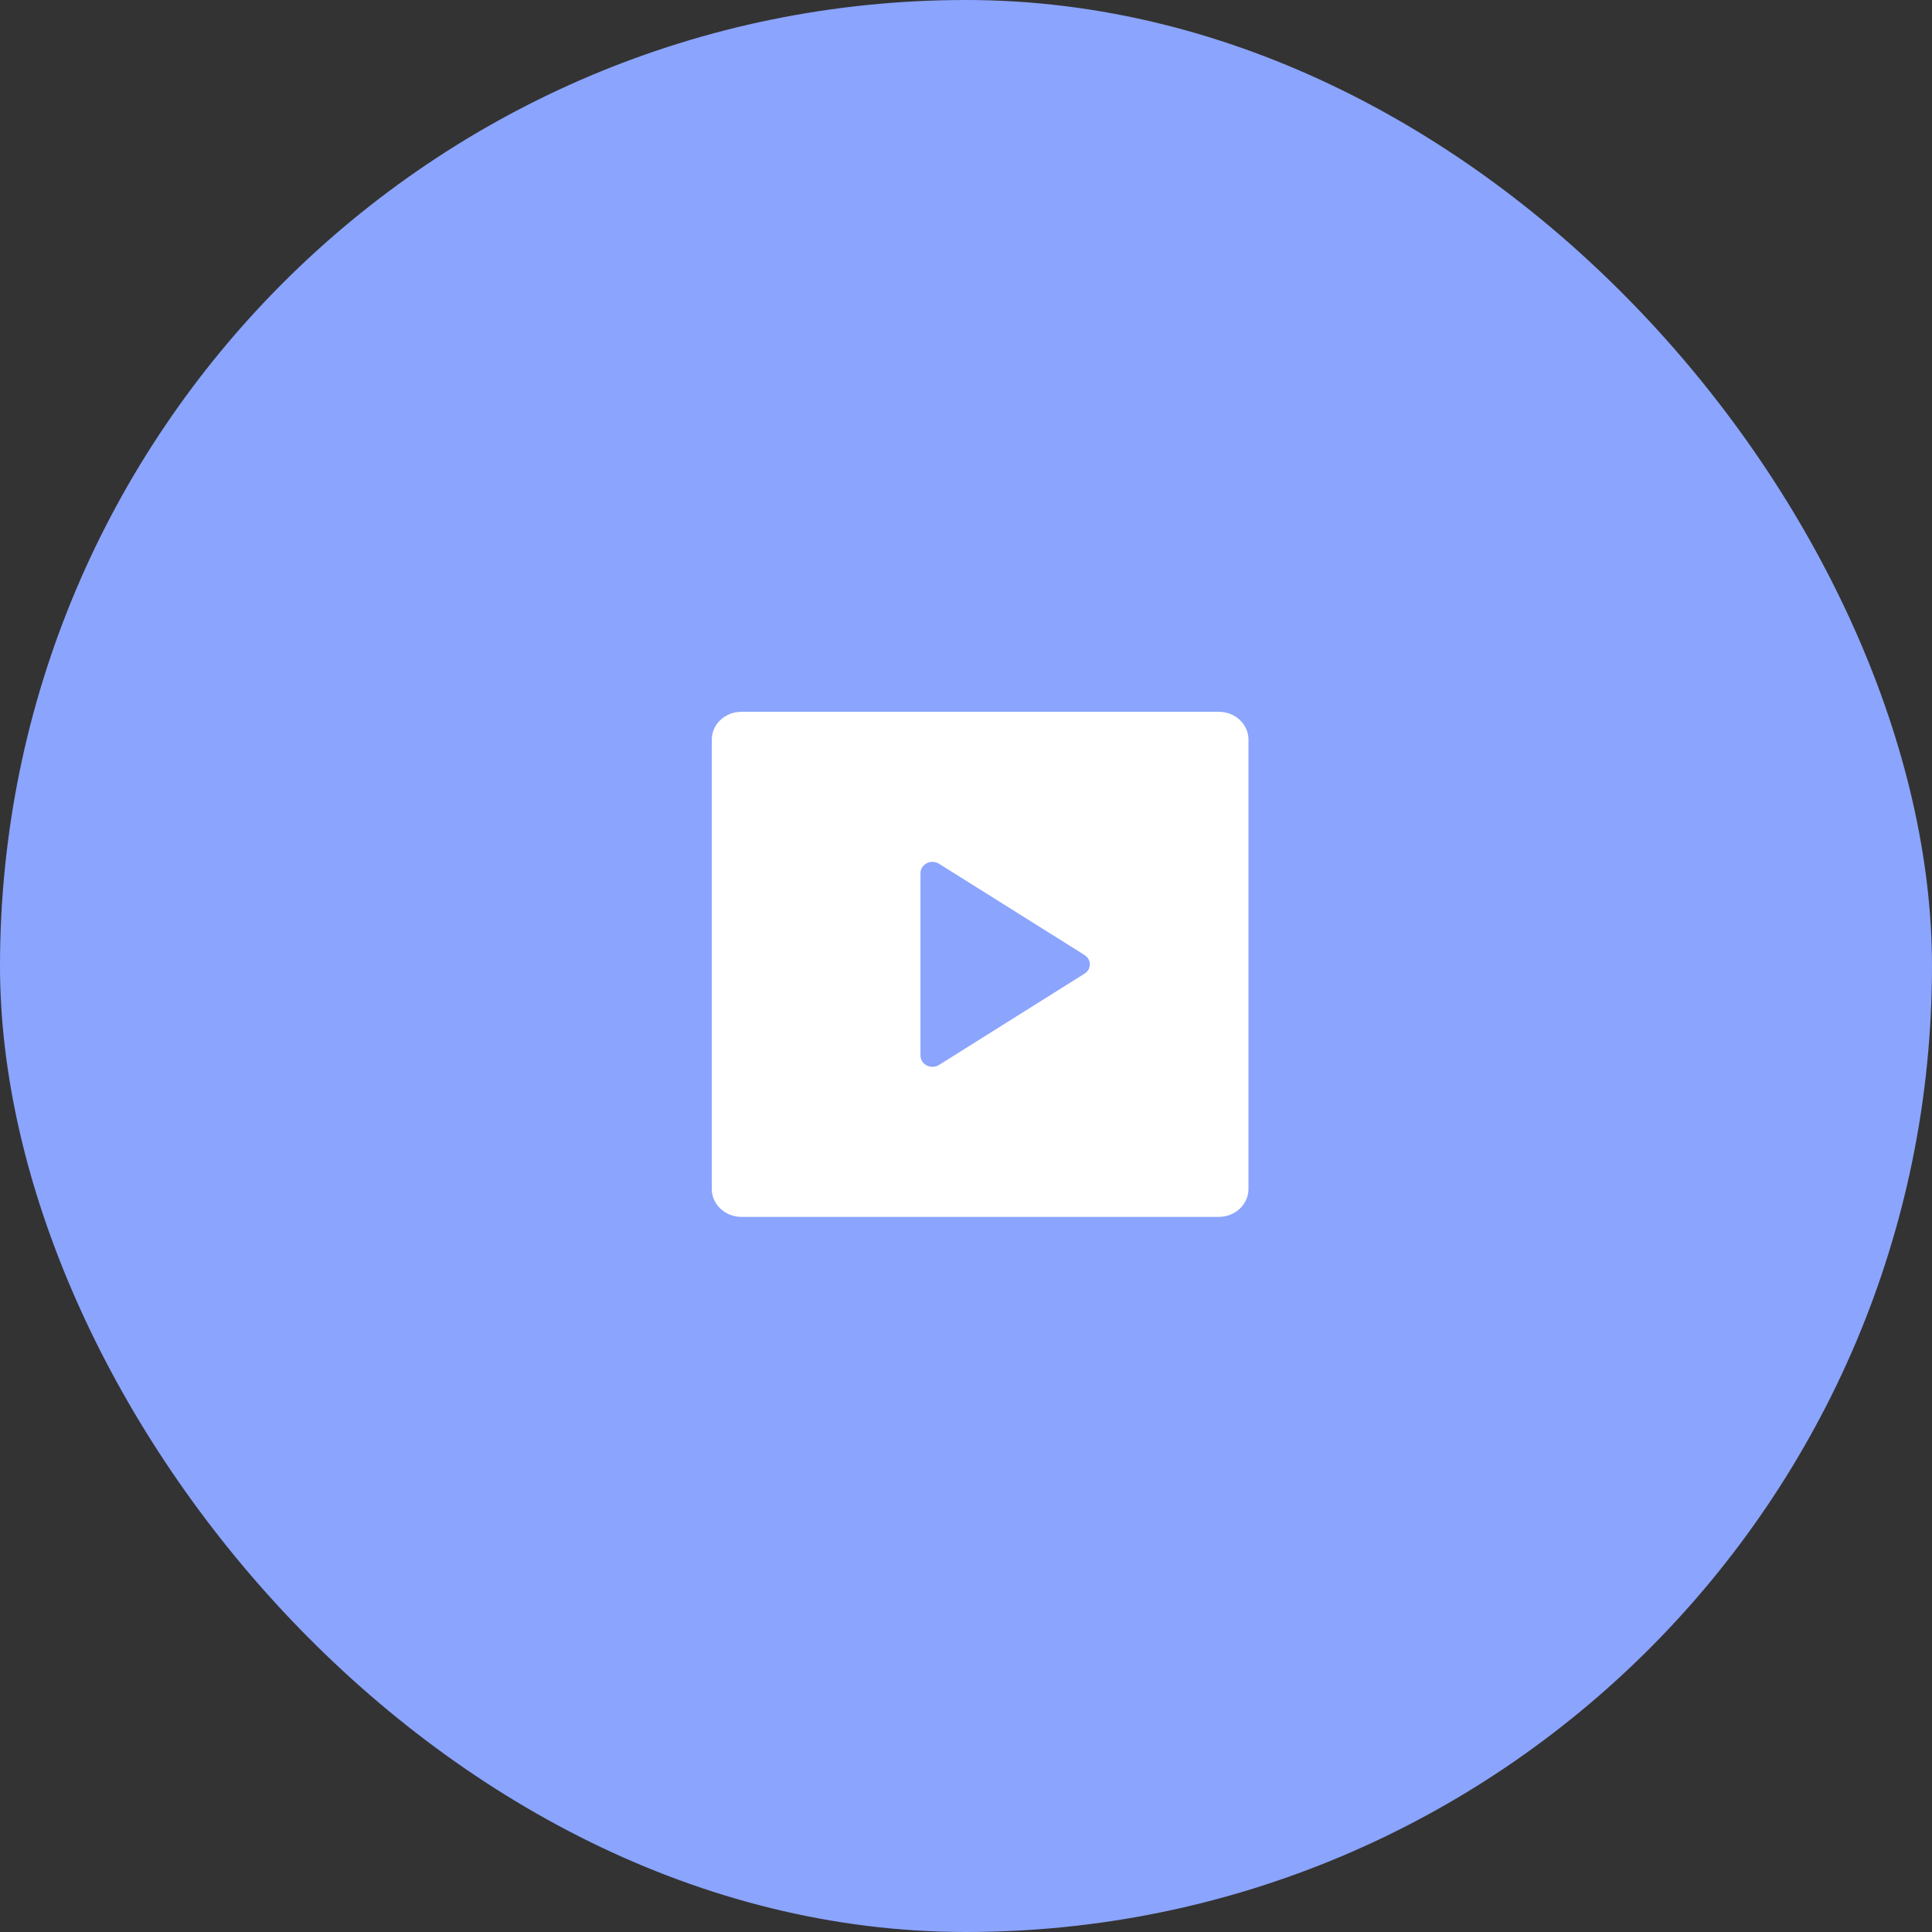 <svg width="57" height="57" viewBox="0 0 57 57" fill="none" xmlns="http://www.w3.org/2000/svg">
<rect x="0" y="0" width="57" height="57" fill="#333333" stroke="none"/>
<rect width="57" height="57" rx="28.5" fill="#8BA4FD"/>
<path d="M21 21.822C21 21.368 21.391 21 21.873 21H35.96C36.442 21 36.834 21.368 36.834 21.822V35.08C36.833 35.298 36.741 35.507 36.577 35.661C36.414 35.815 36.192 35.902 35.96 35.902H21.873C21.642 35.902 21.42 35.815 21.256 35.661C21.092 35.507 21 35.298 21 35.08V21.822ZM27.705 25.483C27.652 25.45 27.59 25.431 27.527 25.428C27.463 25.425 27.4 25.438 27.344 25.466C27.288 25.495 27.241 25.537 27.208 25.588C27.175 25.639 27.158 25.698 27.157 25.758V31.144C27.158 31.204 27.175 31.263 27.208 31.314C27.241 31.366 27.288 31.407 27.344 31.436C27.4 31.464 27.463 31.477 27.527 31.474C27.59 31.471 27.652 31.452 27.705 31.419L31.996 28.727C32.045 28.697 32.084 28.655 32.112 28.608C32.139 28.559 32.153 28.506 32.153 28.451C32.153 28.396 32.139 28.343 32.112 28.295C32.084 28.247 32.045 28.206 31.996 28.175L27.704 25.483H27.705Z" fill="white"/>
</svg>
